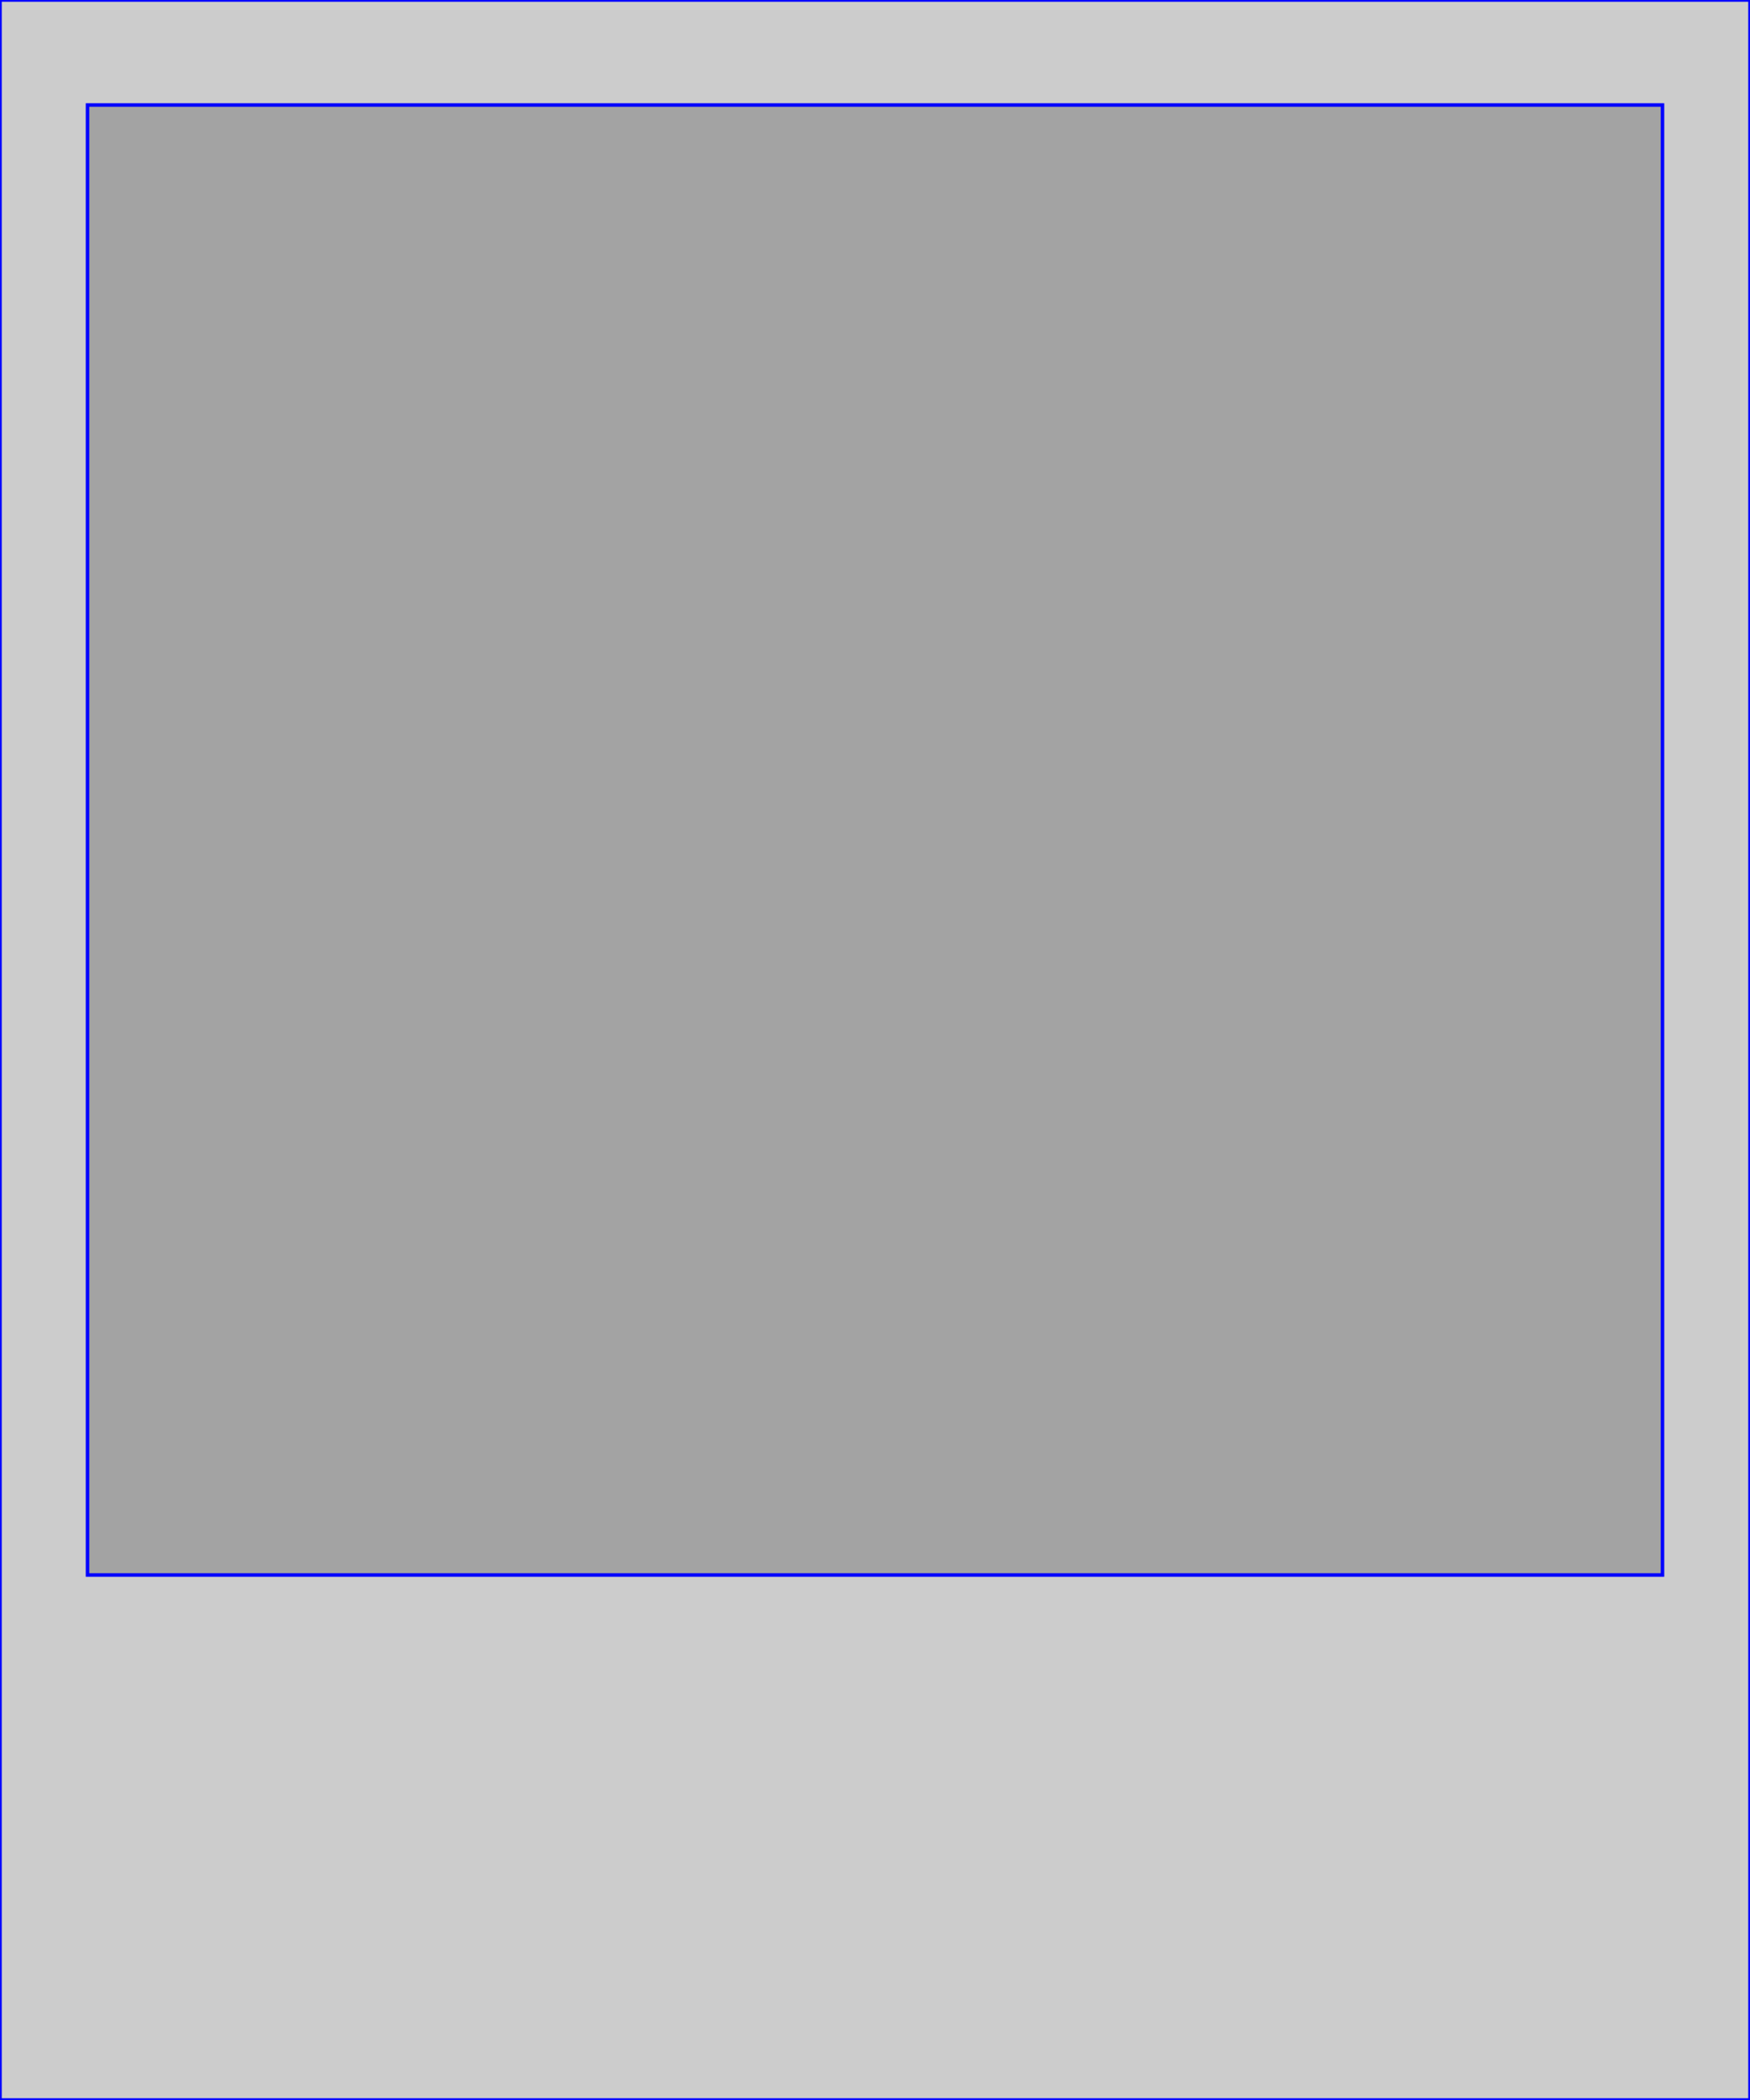 <svg id='tle' width="500px" height="600px" viewBox="0 0 500 600" xmlns="http://www.w3.org/2000/svg" xmlns:xlink="http://www.w3.org/1999/xlink"   version="1.1">
    <desc>Fake desc</desc>
    <title>Fake title</title>
    <rect x='0' y='0' width='100%' height = '100%' style="stroke: blue; fille: blue; fill-opacity: 0.2;" />
    <rect x='5%' y='5%' width='90%' height = '70%' style="stroke: blue; fille: blue; fill-opacity: 0.2;" />

</svg>
